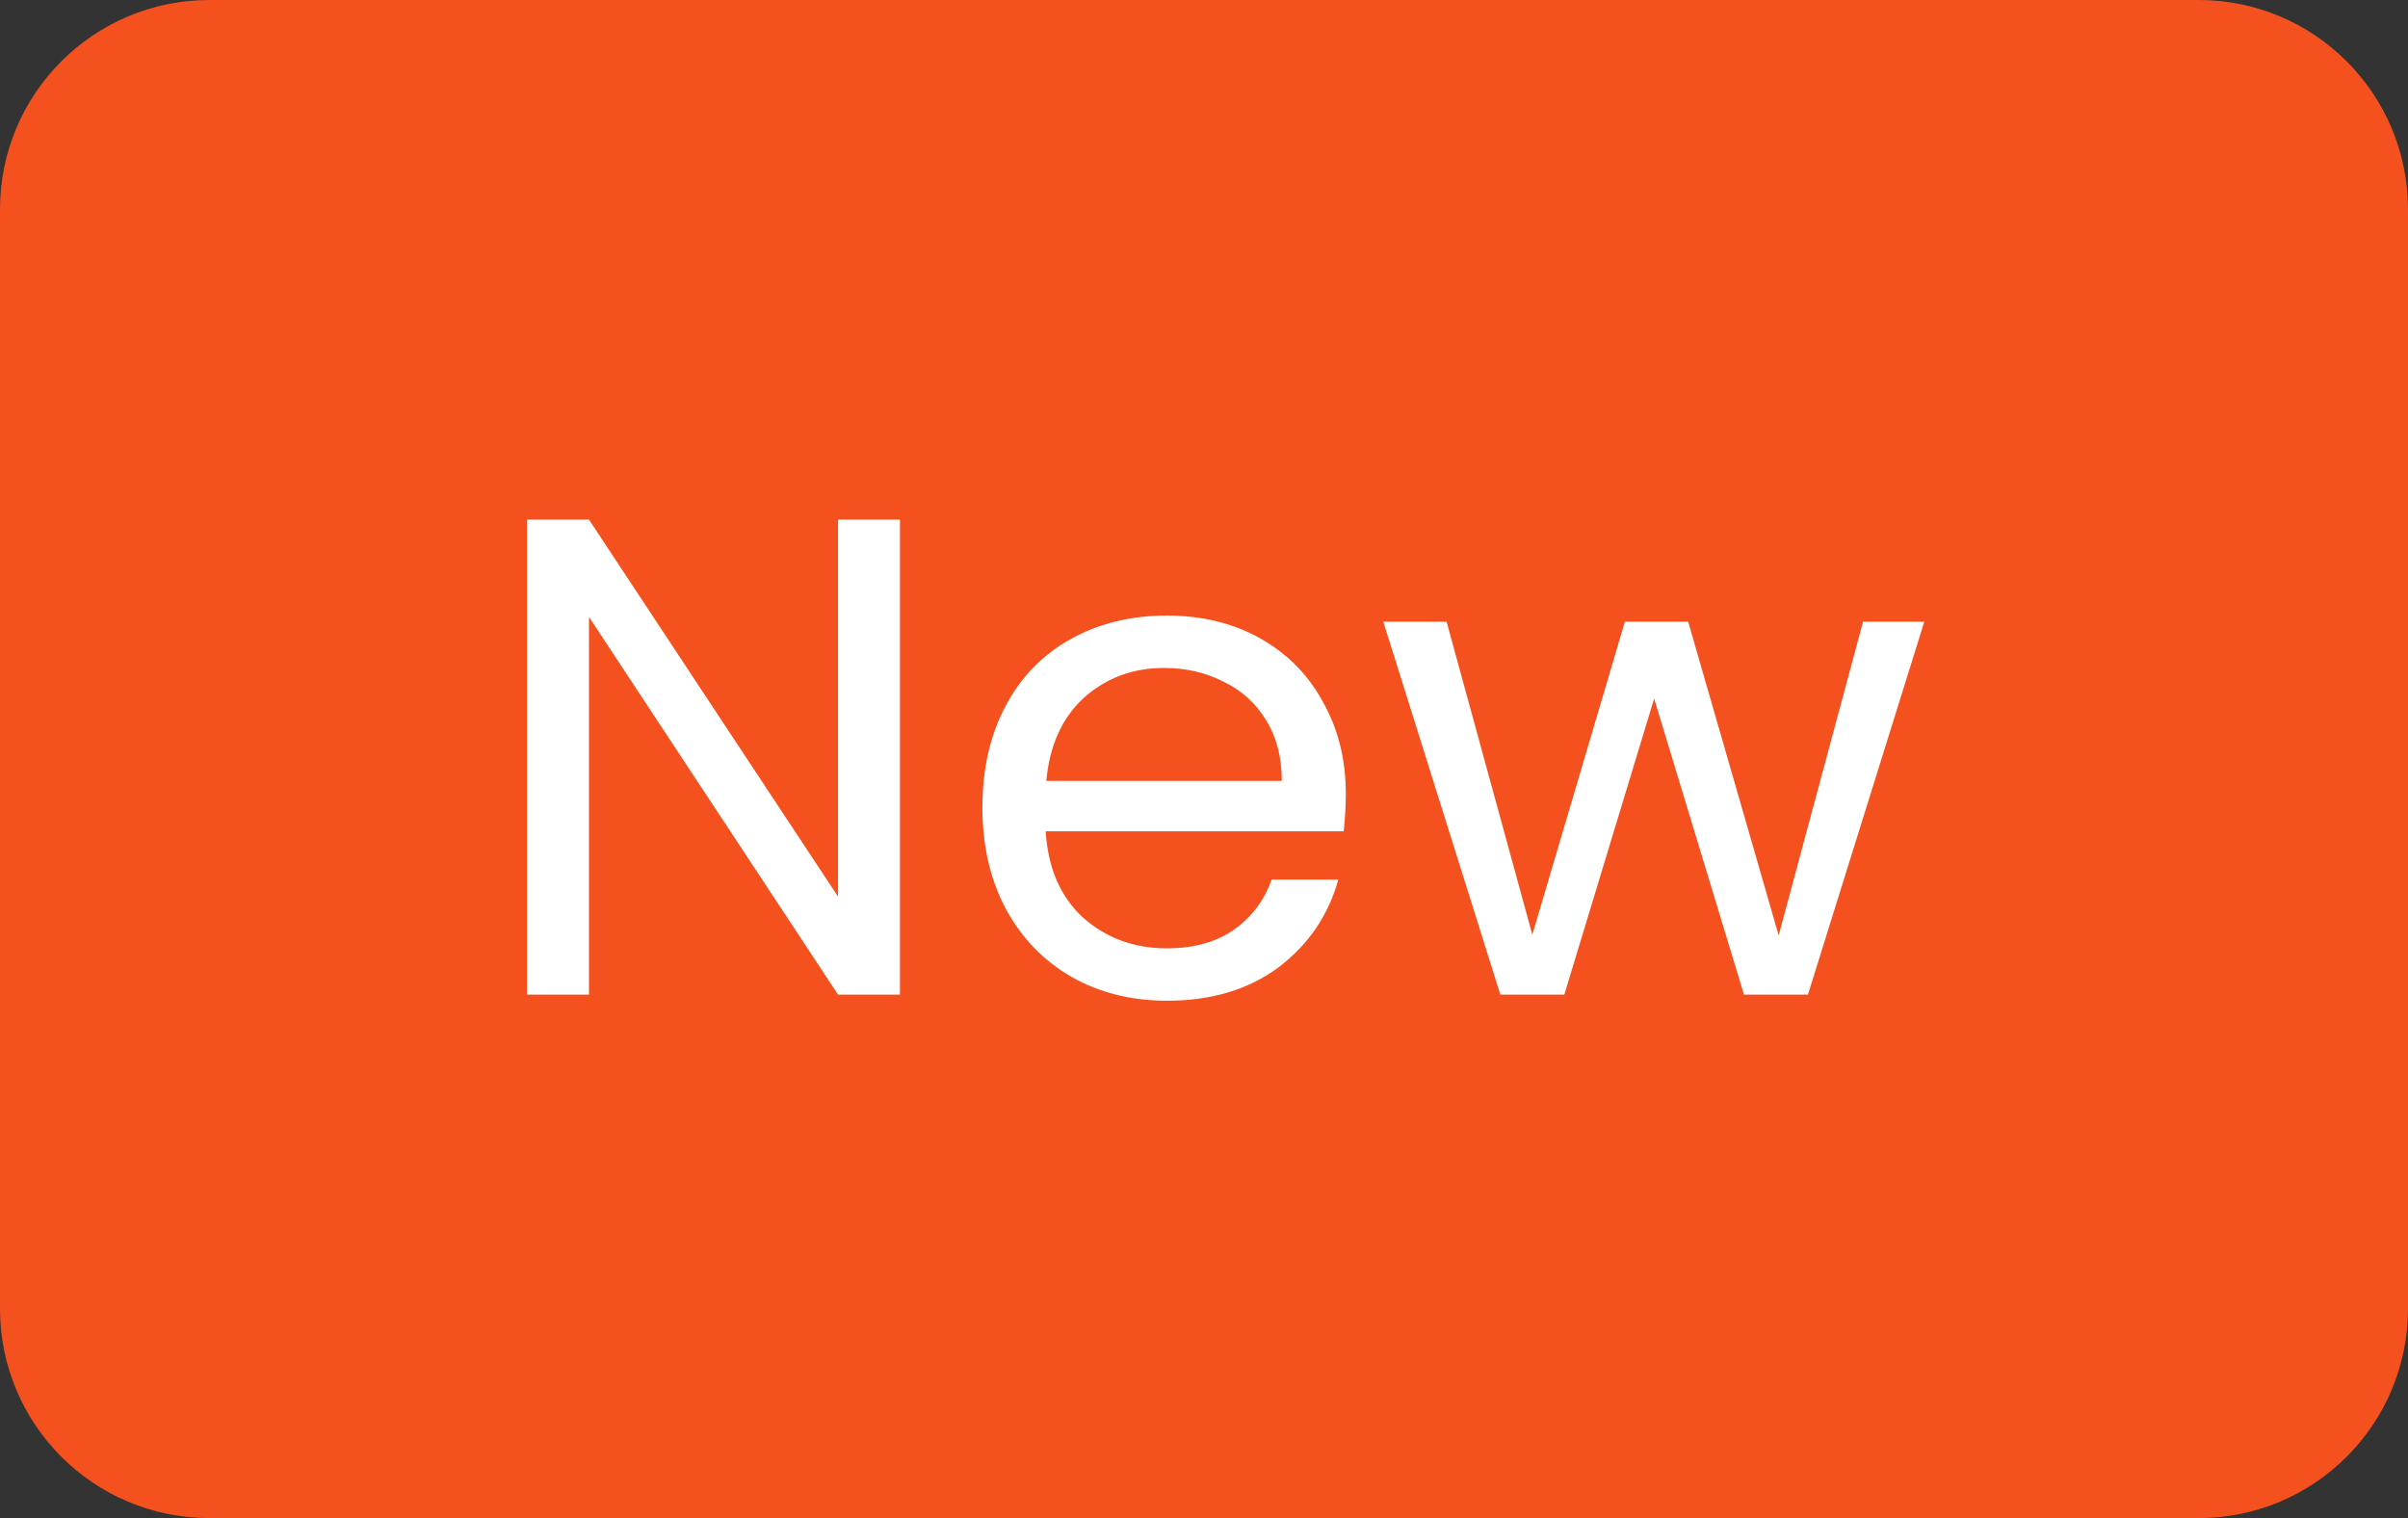 <svg width="46" height="29" viewBox="0 0 46 29" fill="none" xmlns="http://www.w3.org/2000/svg">
<rect x="0" y="0" width="46" height="29" fill="#333333" stroke="none"/>
<path d="M0 4C0 1.791 1.791 0 4 0H42C44.209 0 46 1.791 46 4V25C46 27.209 44.209 29 42 29H4C1.791 29 0 27.209 0 25V4Z" fill="#F4511F"/>
<path d="M17.192 19H16.009L11.251 11.785V19H10.068V9.926H11.251L16.009 17.128V9.926H17.192V19ZM25.709 15.165C25.709 15.39 25.695 15.629 25.669 15.88H19.976C20.019 16.582 20.257 17.132 20.691 17.531C21.133 17.921 21.666 18.116 22.29 18.116C22.801 18.116 23.226 17.999 23.564 17.765C23.91 17.522 24.153 17.202 24.291 16.803H25.566C25.375 17.488 24.994 18.047 24.422 18.48C23.849 18.905 23.139 19.117 22.29 19.117C21.613 19.117 21.007 18.965 20.47 18.662C19.941 18.359 19.525 17.93 19.221 17.375C18.918 16.812 18.767 16.162 18.767 15.425C18.767 14.688 18.914 14.043 19.209 13.488C19.503 12.933 19.915 12.509 20.444 12.214C20.981 11.911 21.596 11.759 22.29 11.759C22.965 11.759 23.564 11.906 24.084 12.201C24.604 12.496 25.002 12.903 25.279 13.423C25.566 13.934 25.709 14.515 25.709 15.165ZM24.486 14.918C24.486 14.467 24.387 14.082 24.188 13.761C23.988 13.432 23.715 13.185 23.369 13.02C23.03 12.847 22.654 12.76 22.238 12.76C21.64 12.76 21.128 12.951 20.703 13.332C20.288 13.713 20.049 14.242 19.988 14.918H24.486ZM36.76 11.876L34.537 19H33.315L31.599 13.345L29.883 19H28.661L26.425 11.876H27.634L29.272 17.856L31.04 11.876H32.249L33.978 17.869L35.59 11.876H36.76Z" fill="white"/>
</svg>
